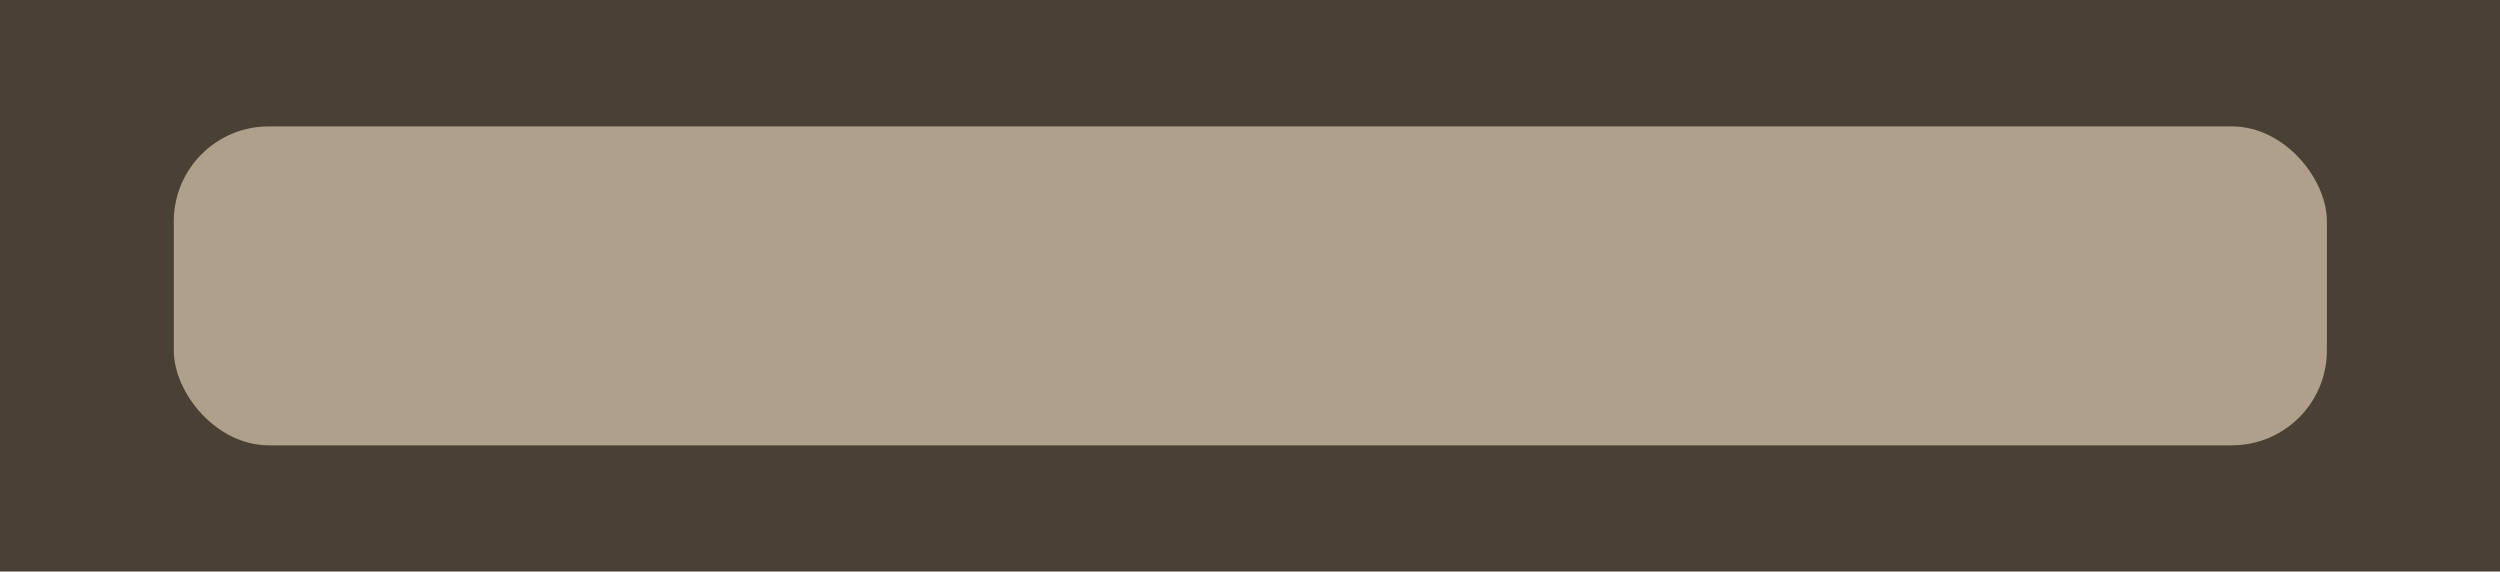 <?xml version="1.0" encoding="UTF-8" standalone="no"?>
<!-- Created with Inkscape (http://www.inkscape.org/) -->

<svg
   width="179.901"
   height="41.129"
   viewBox="0 0 47.599 10.882"
   version="1.1"
   id="svg1"
   sodipodi:docname="house_wall_1.5.svg"
   inkscape:version="1.1.2 (0a00cf5339, 2022-02-04)"
   xmlns:inkscape="http://www.inkscape.org/namespaces/inkscape"
   xmlns:sodipodi="http://sodipodi.sourceforge.net/DTD/sodipodi-0.dtd"
   xmlns="http://www.w3.org/2000/svg"
   xmlns:svg="http://www.w3.org/2000/svg">
  <sodipodi:namedview
     id="namedview7"
     pagecolor="#505050"
     bordercolor="#ffffff"
     borderopacity="1"
     inkscape:pageshadow="0"
     inkscape:pageopacity="0"
     inkscape:pagecheckerboard="1"
     inkscape:document-units="px"
     showgrid="false"
     inkscape:zoom="6.0276635"
     inkscape:cx="80.130551"
     inkscape:cy="17.253783"
     inkscape:window-width="2560"
     inkscape:window-height="1372"
     inkscape:window-x="0"
     inkscape:window-y="0"
     inkscape:window-maximized="1"
     inkscape:current-layer="svg1"
     units="px" />
  <defs
     id="defs1" />
  <g
     id="g824"
     transform="scale(0.922)">
    <rect
       style="display:inline;fill:#4a4134;fill-opacity:1;stroke-width:0.391"
       id="rect18794-9-1-4-1"
       width="51.64"
       height="11.806"
       x="2.8540039e-06"
       y="-3.3203125e-07"
       ry="0" />
    <rect
       style="display:inline;fill:#afa08c;fill-opacity:1;stroke-width:0.271"
       id="rect18794-7-90-1-7-7"
       width="44.462"
       height="6.586"
       x="3.589"
       y="2.61"
       ry="1.96" />
  </g>
</svg>
